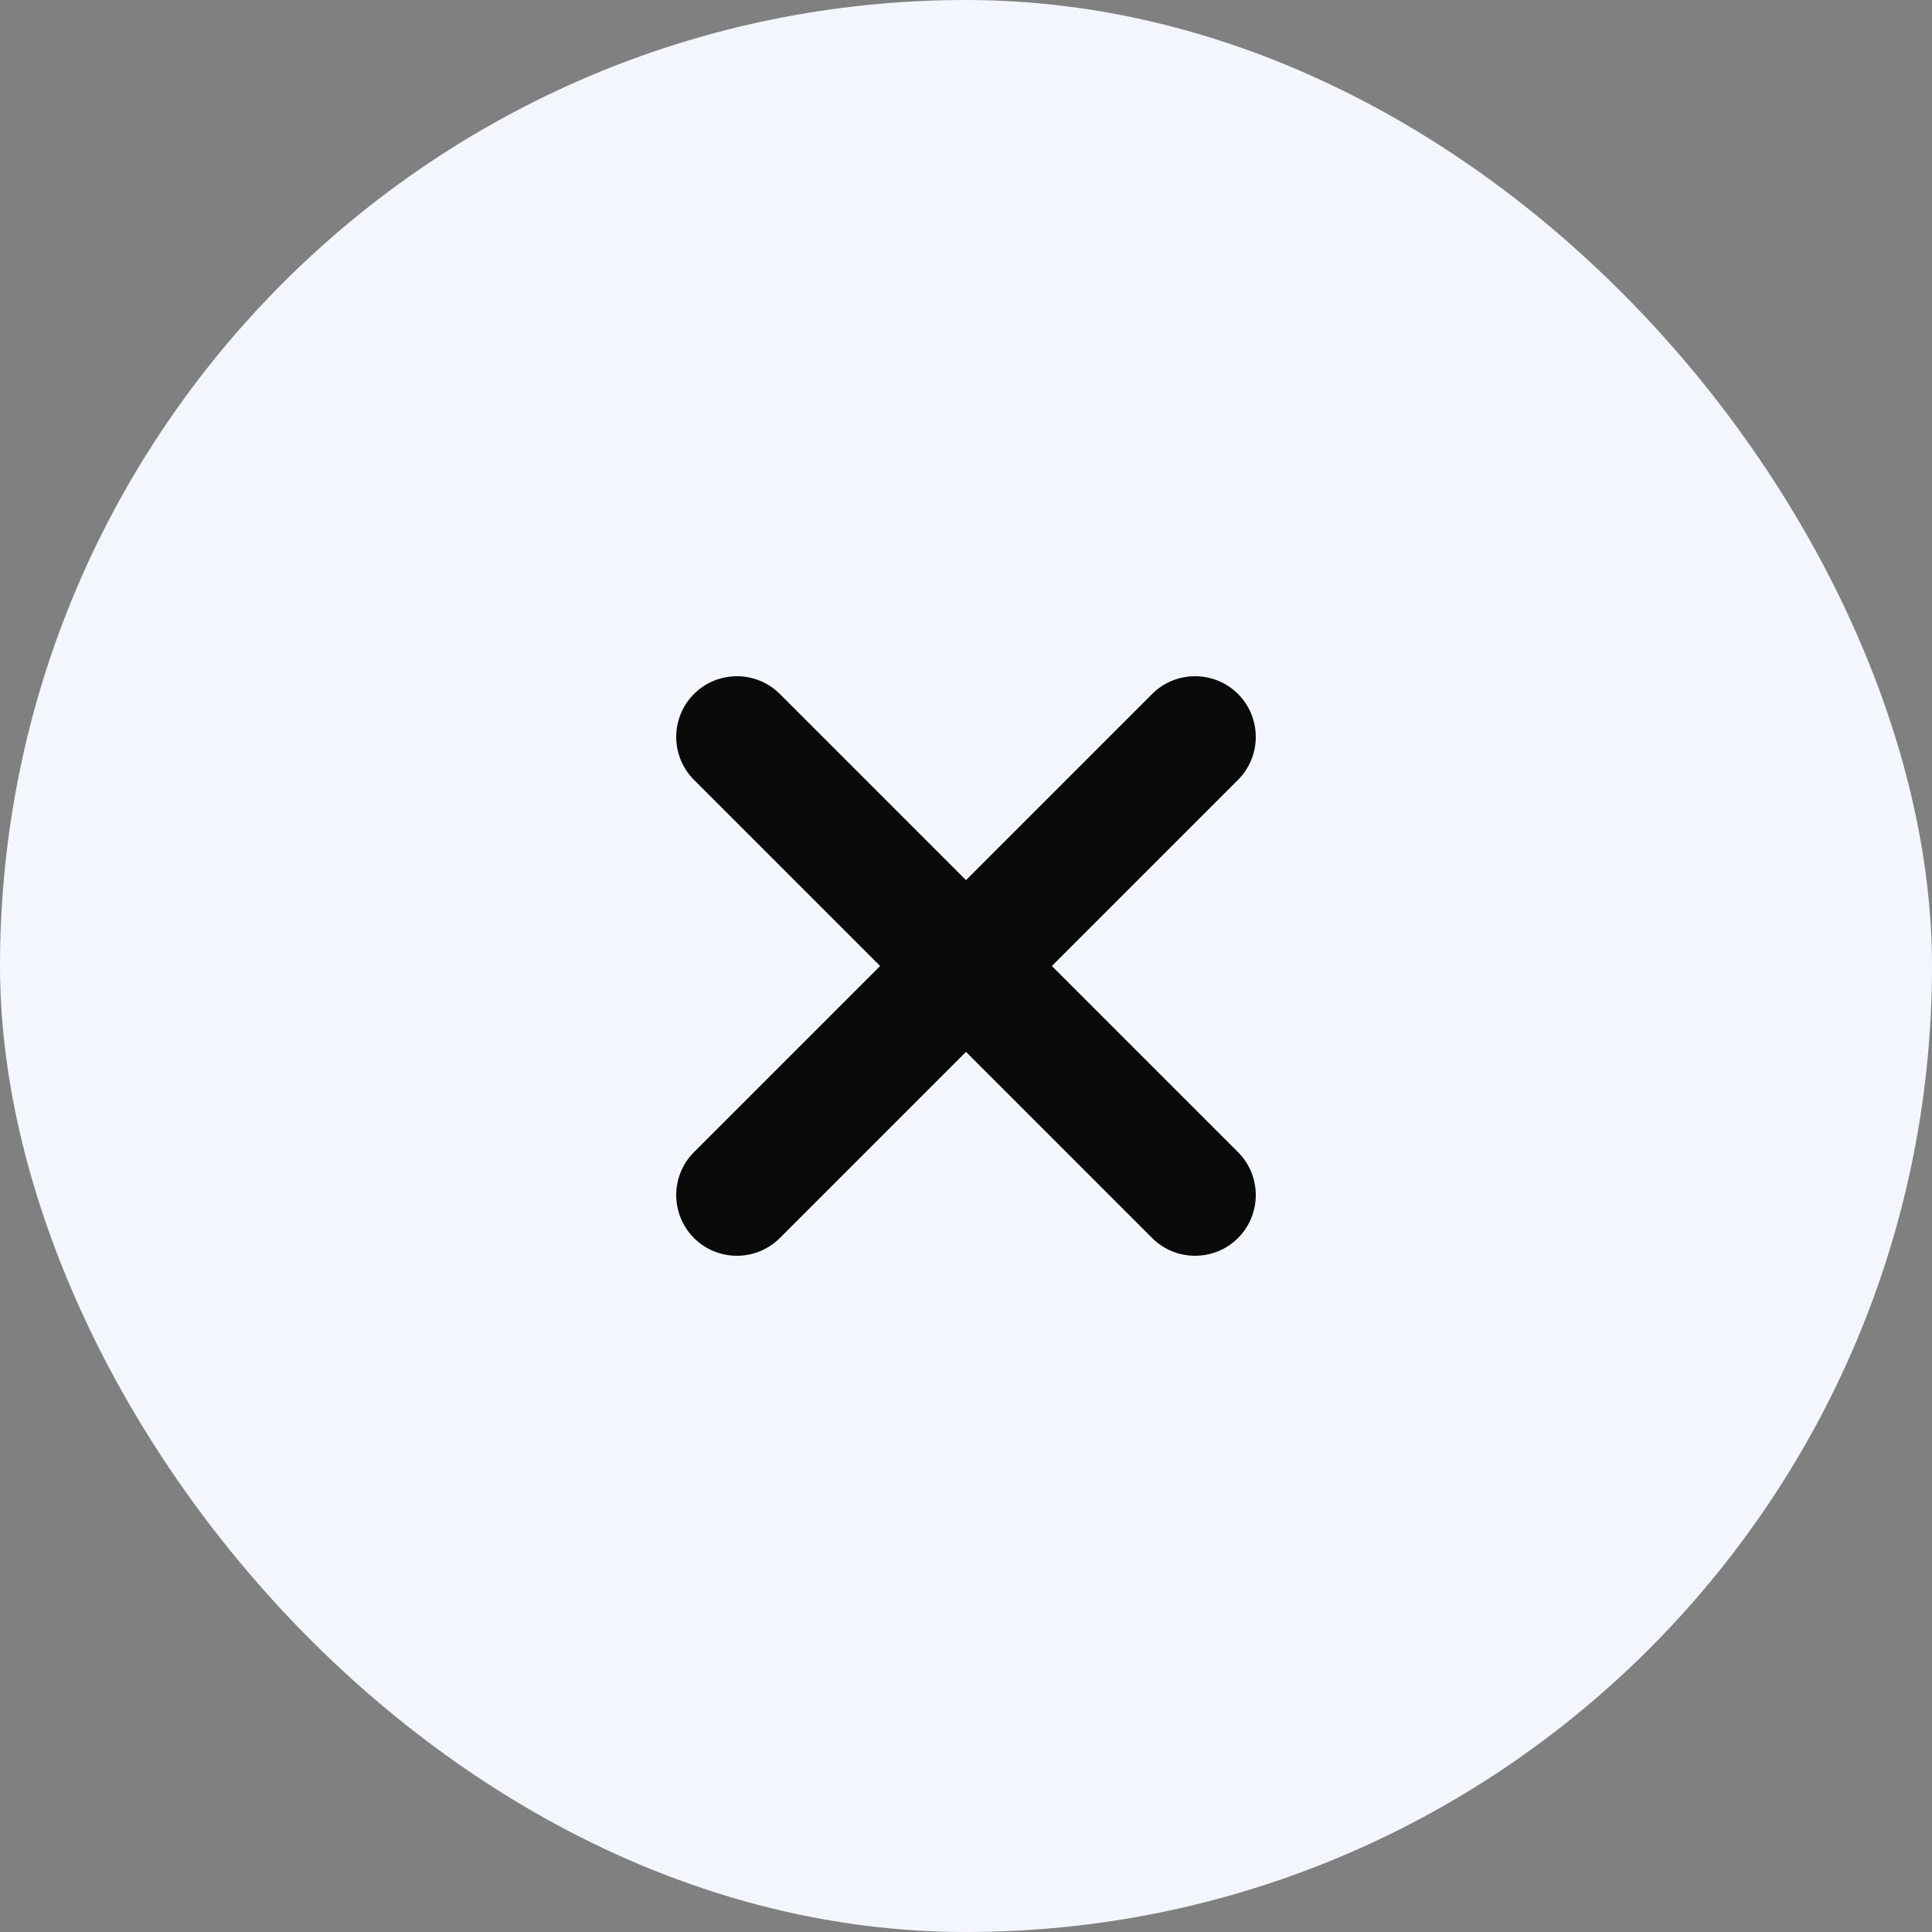<svg width="20" height="20" viewBox="0 0 20 20" fill="none" xmlns="http://www.w3.org/2000/svg">
<rect x="0" y="0" width="20" height="20" fill="#808080" stroke="none"/>
<rect width="20" height="20" rx="10" fill="#F4F6FD"/>
<path fill-rule="evenodd" clip-rule="evenodd" d="M12.816 8.073C13.061 7.827 13.061 7.43 12.816 7.184C12.57 6.939 12.172 6.939 11.927 7.184L10 9.111L8.073 7.184C7.827 6.939 7.43 6.939 7.184 7.184C6.939 7.43 6.939 7.827 7.184 8.073L9.111 10L7.184 11.927C6.939 12.172 6.939 12.57 7.184 12.816C7.43 13.061 7.827 13.061 8.073 12.816L10 10.889L11.927 12.816C12.172 13.061 12.57 13.061 12.816 12.816C13.061 12.57 13.061 12.172 12.816 11.927L10.889 10L12.816 8.073Z" fill="#0A0A0A"/>
</svg>
